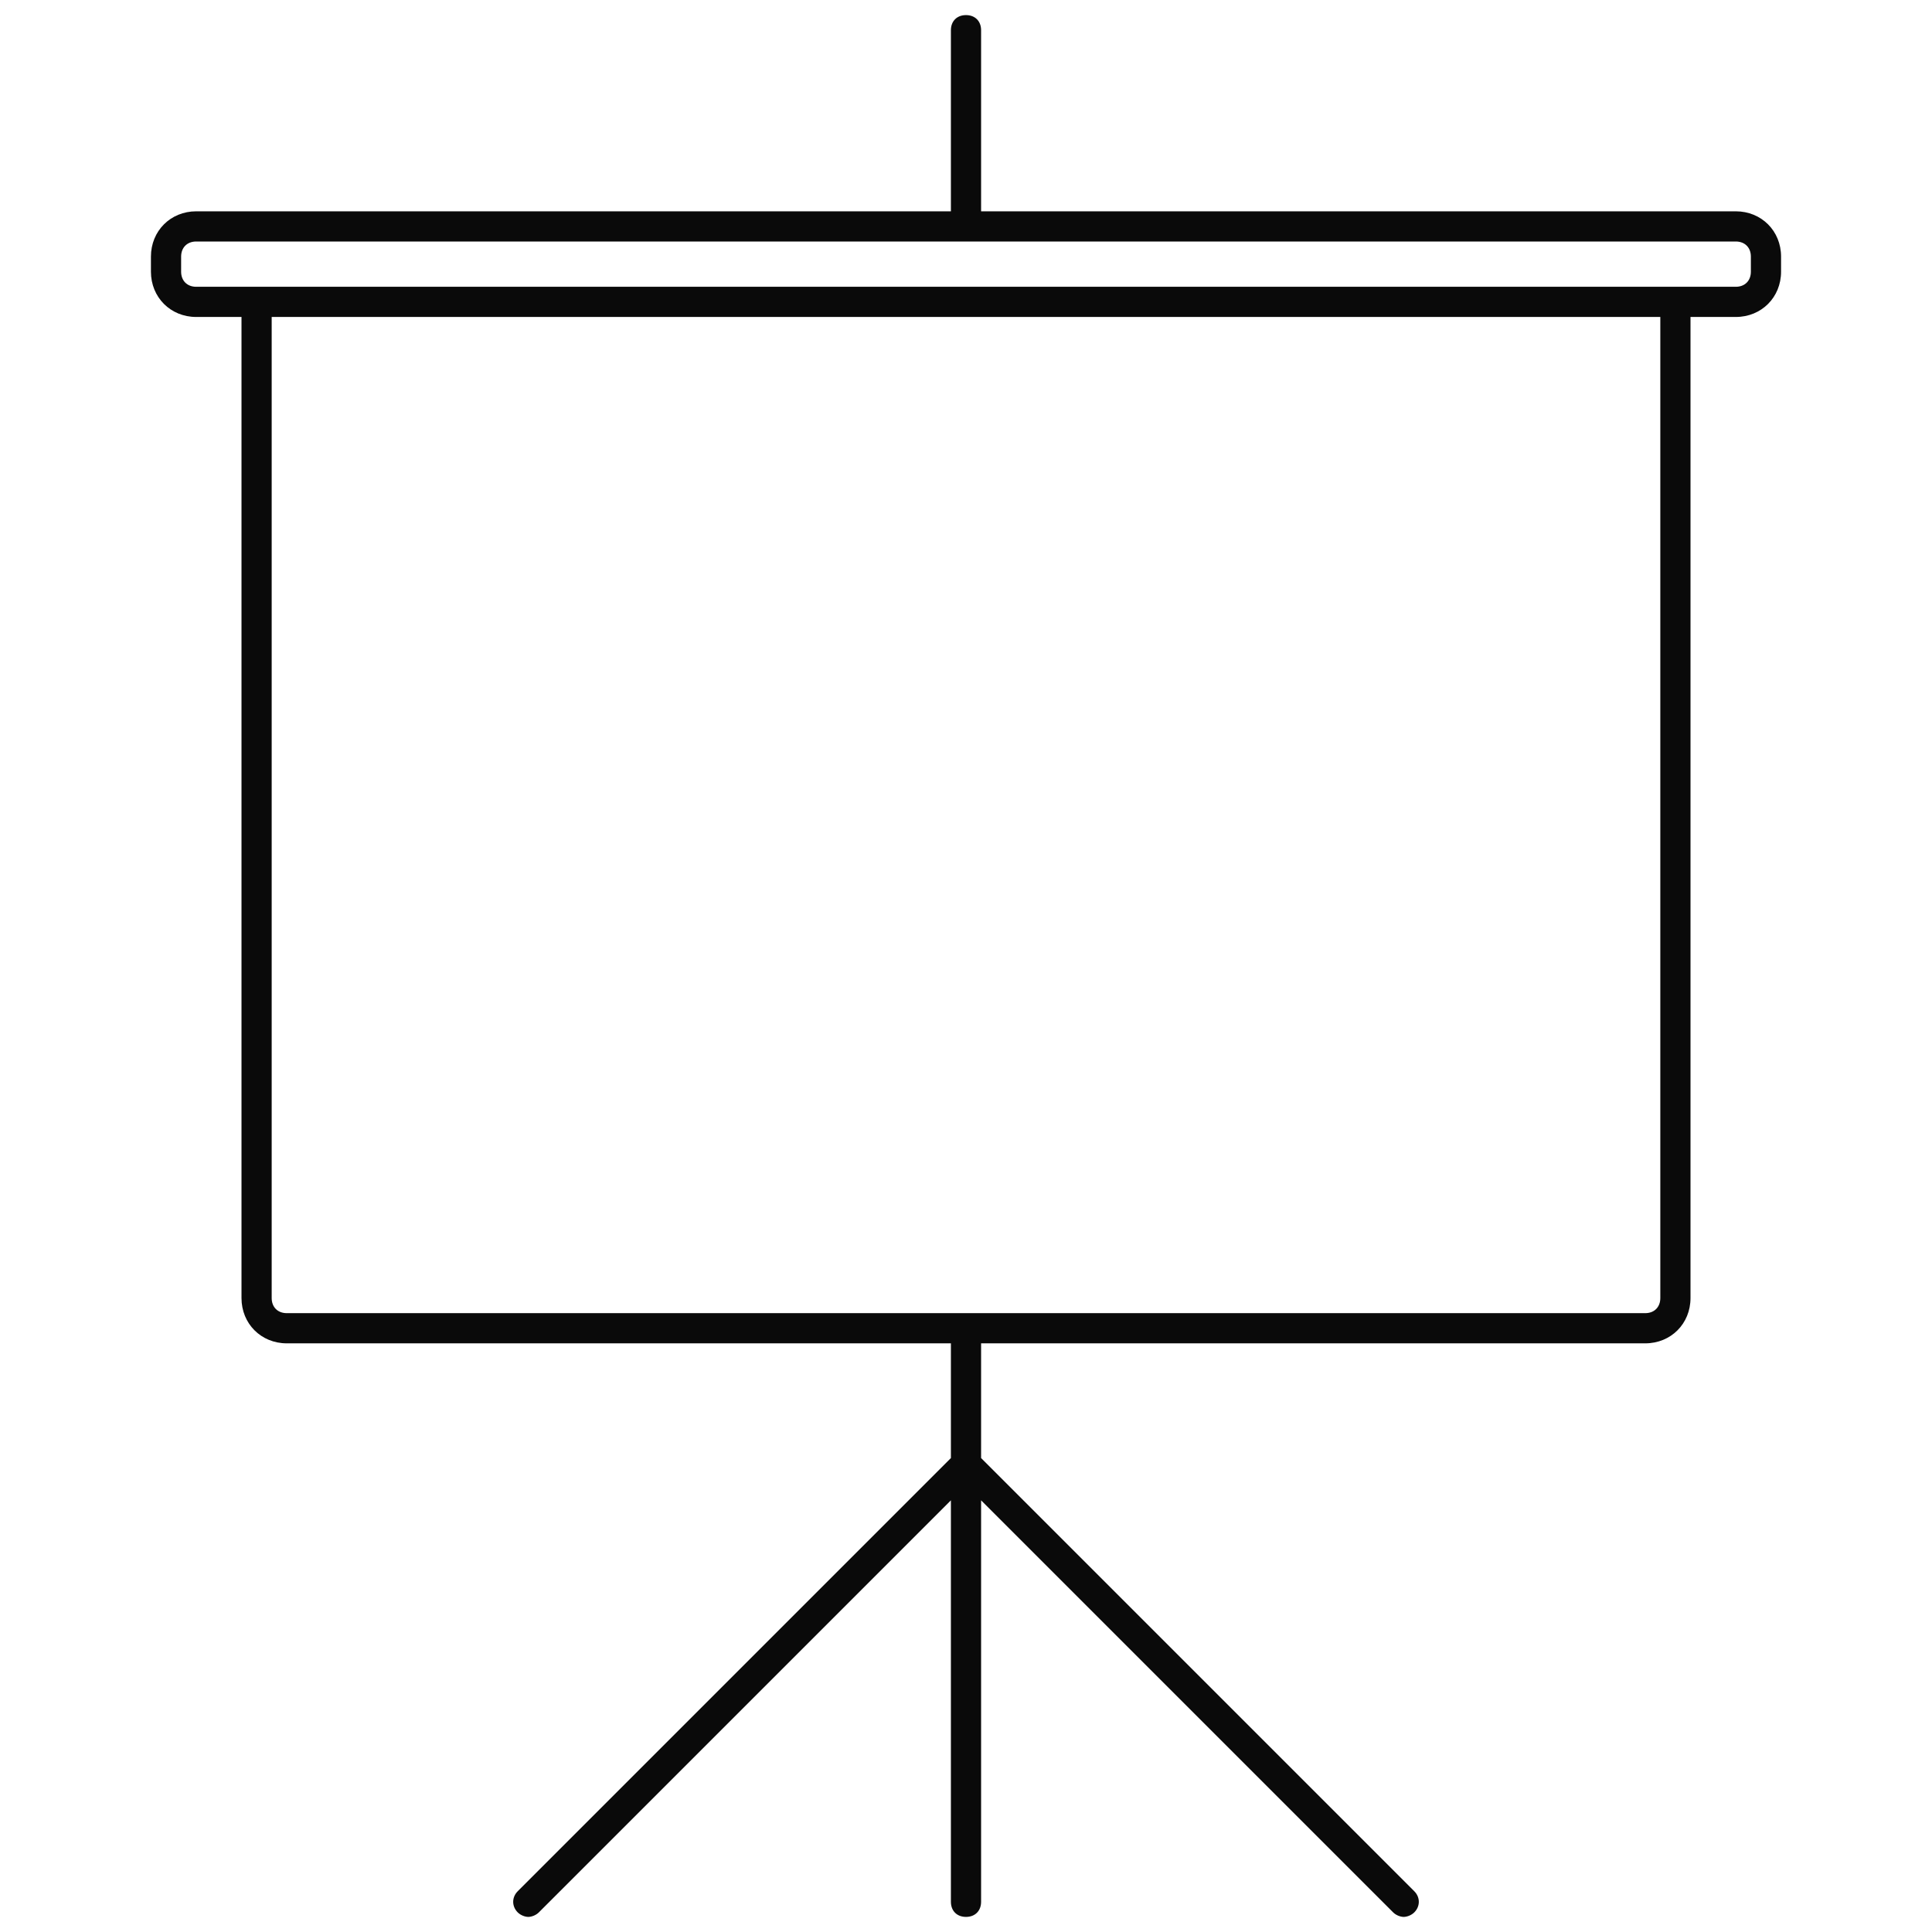 <?xml version="1.0" ?><svg id="Layer_1" style="enable-background:new 0 0 128 128;" version="1.1" viewBox="0 0 128 128" xml:space="preserve" xmlns="http://www.w3.org/2000/svg" xmlns:xlink="http://www.w3.org/1999/xlink"><style type="text/css">
	.st0{fill:#0A0A0A;}
</style><g id="Layer_1_1_"/><g id="Layer_1_2_"/><path class="st0" d="M115,14H65V2c0-0.6-0.4-1-1-1s-1,0.4-1,1v12H13c-1.7,0-3,1.3-3,3v1c0,1.7,1.3,3,3,3h3v65c0,1.7,1.3,3,3,3h44  v7.6l-28.7,28.7c-0.4,0.4-0.4,1,0,1.4c0.2,0.2,0.5,0.3,0.7,0.3s0.5-0.1,0.7-0.3L63,99.4V126c0,0.6,0.4,1,1,1s1-0.4,1-1V99.4  l27.3,27.3c0.2,0.2,0.5,0.3,0.7,0.3s0.5-0.1,0.7-0.3c0.4-0.4,0.4-1,0-1.4L65,96.6V89h44c1.7,0,3-1.3,3-3V21h3c1.7,0,3-1.3,3-3v-1  C118,15.3,116.7,14,115,14z M110,86c0,0.6-0.4,1-1,1H19c-0.6,0-1-0.4-1-1V21h92V86z M116,18c0,0.6-0.4,1-1,1h-3H16h-3  c-0.6,0-1-0.4-1-1v-1c0-0.6,0.4-1,1-1h102c0.6,0,1,0.4,1,1V18z"/></svg>